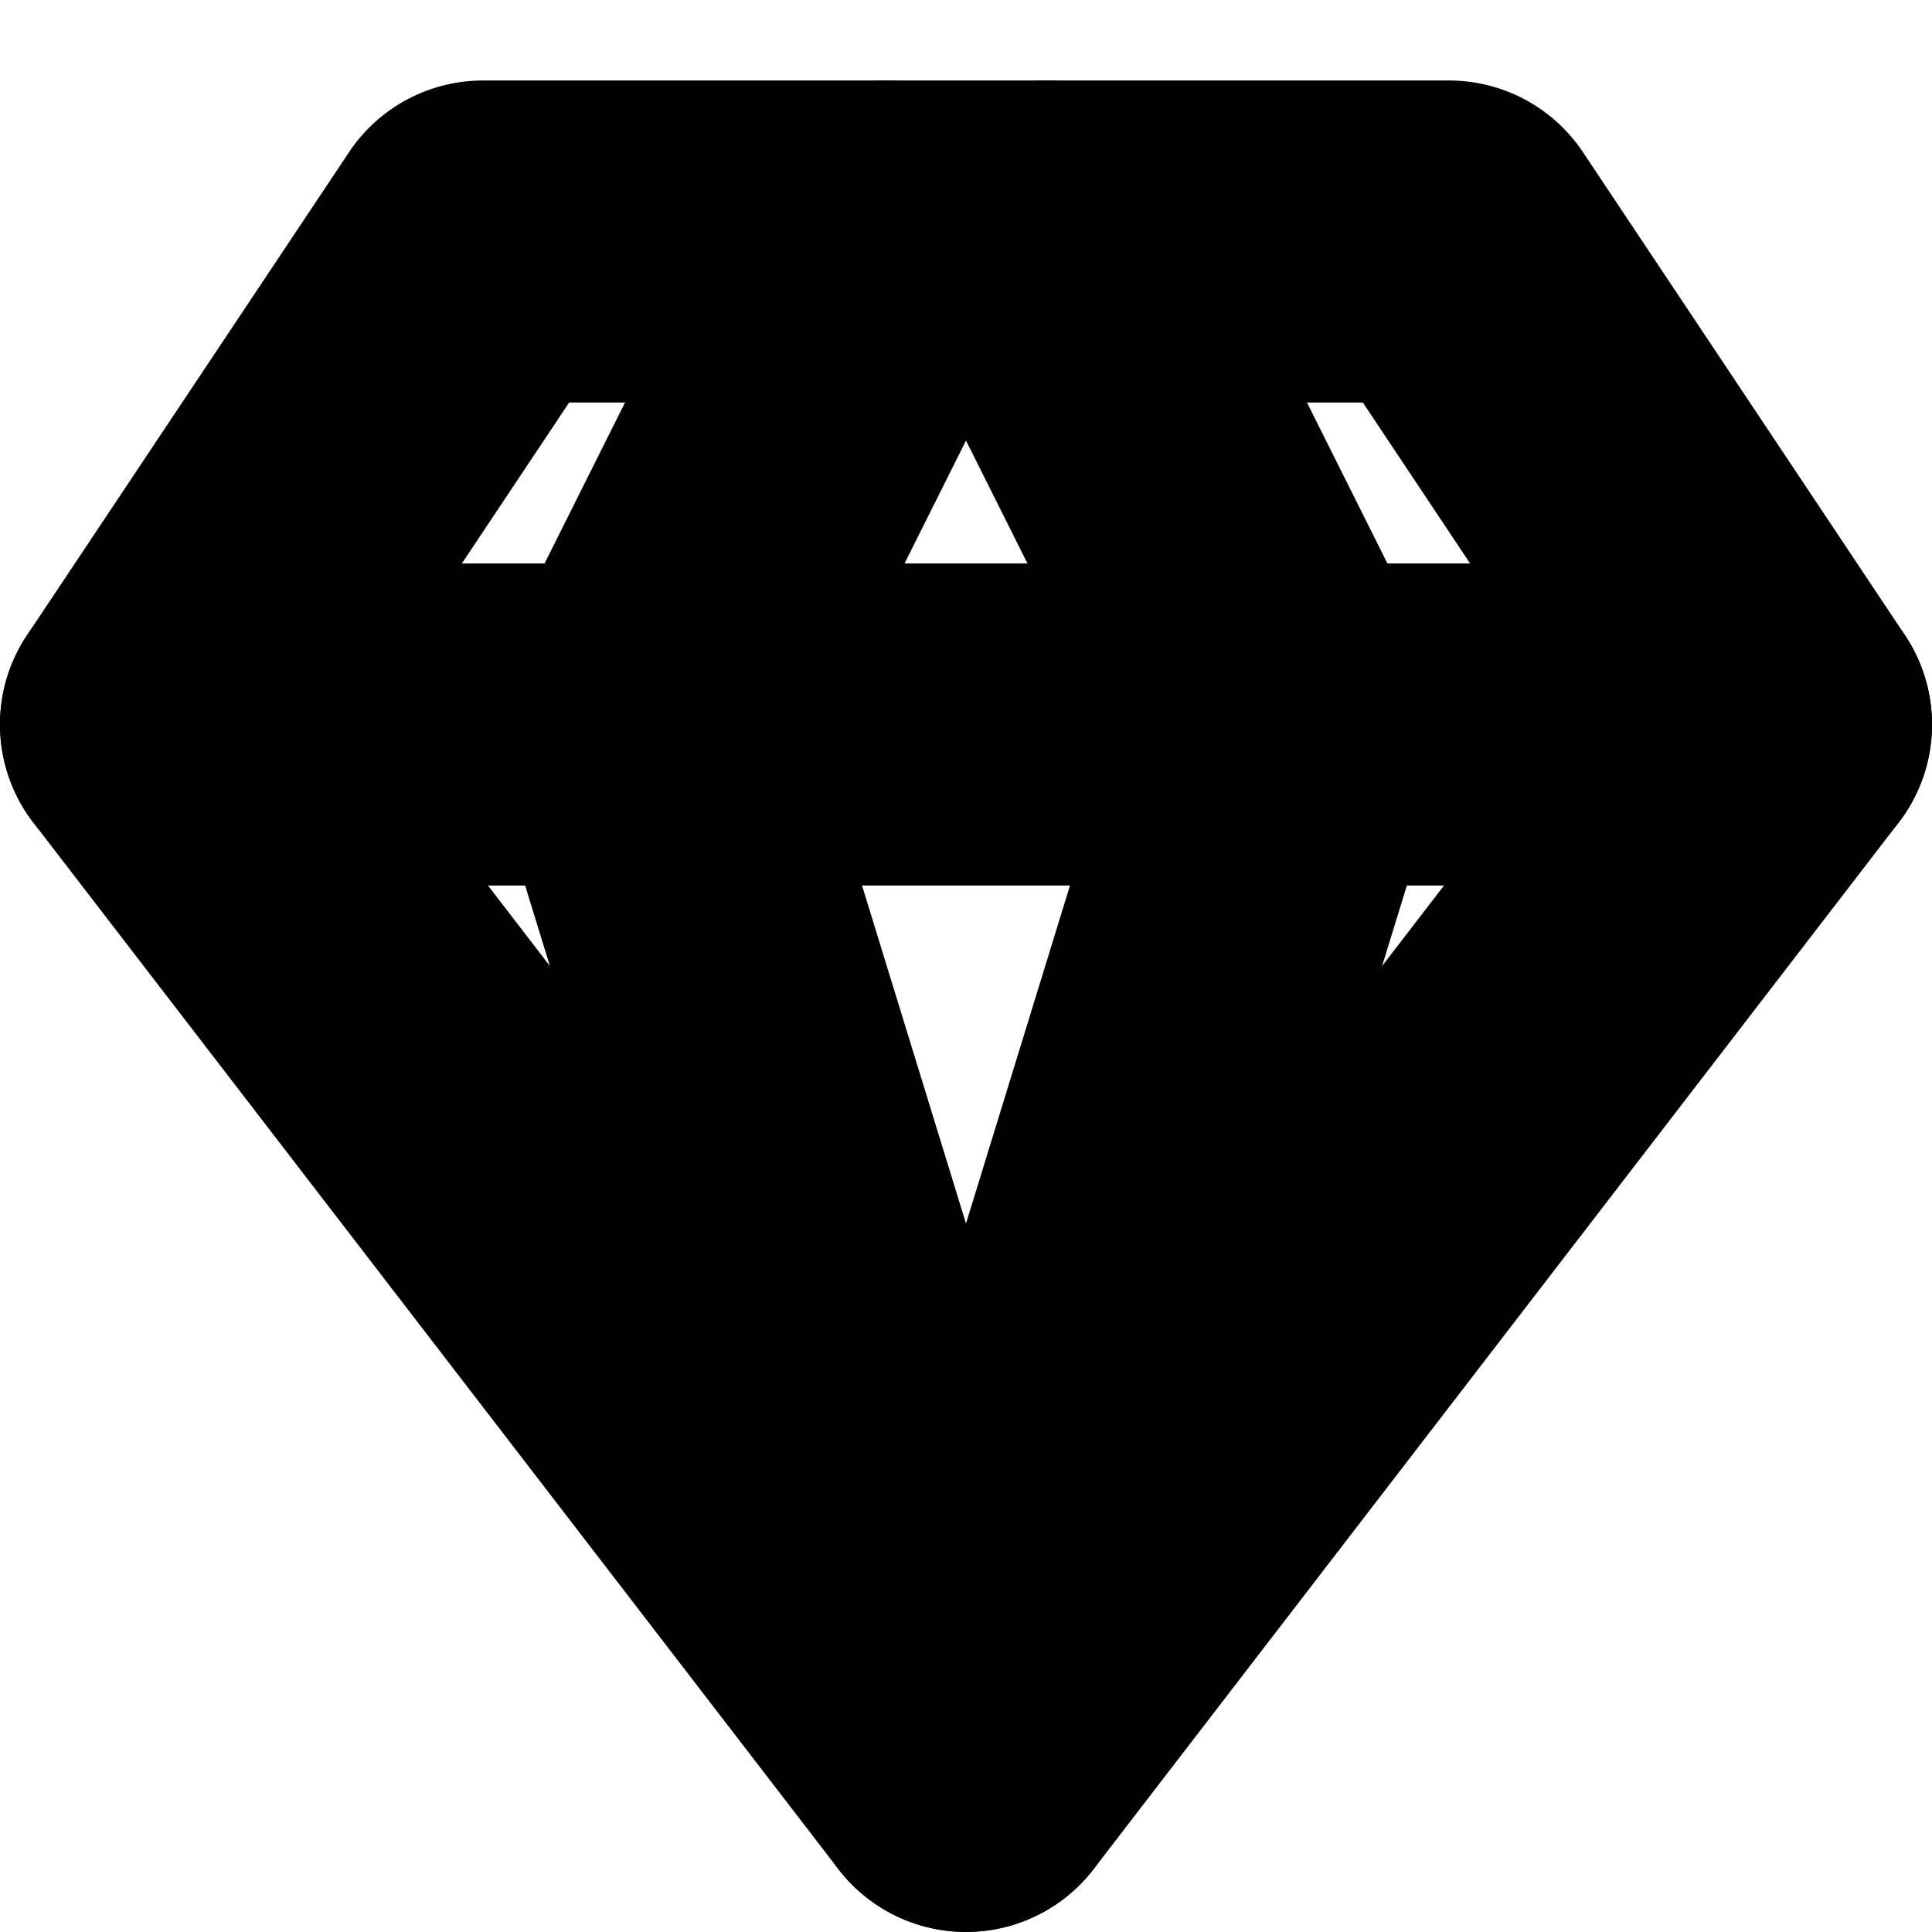 <?xml version="1.0" encoding="UTF-8" standalone="no"?>
<svg
   width="24"
   height="24"
   viewBox="0 0 24 24"
   fill="none"
   stroke="currentColor"
   stroke-width="2"
   stroke-linecap="round"
   stroke-linejoin="round"
   version="1.1"
   id="svg8"
   xmlns="http://www.w3.org/2000/svg"
   xmlns:svg="http://www.w3.org/2000/svg">
  <defs
     id="defs12" />
  <path
     style="color:#000000;fill:#000000;-inkscape-stroke:none"
     d="M 6,2 A 1,1 0 0 0 5.168,2.445 l -4,6 a 1,1 0 0 0 0.039,1.164 l 10,13 a 1,1 0 0 0 1.586,0 l 10,-13 a 1,1 0 0 0 0.039,-1.164 l -4,-6 A 1,1 0 0 0 18,2 Z M 6.535,4 H 17.465 L 20.77,8.959 12,20.359 3.23,8.959 Z"
     id="path2" />
  <path
     style="color:#000000;fill:#000000;-inkscape-stroke:none"
     d="m 10.684,2.051 a 1,1 0 0 0 -0.578,0.502 l -3,6 A 1,1 0 0 0 7.045,9.295 L 11.045,22.295 a 1,1 0 0 0 1.91,0 l 4,-13 a 1,1 0 0 0 -0.061,-0.742 l -3,-6 A 1,1 0 0 0 12.553,2.105 1,1 0 0 0 12.105,3.447 L 14.926,9.088 12,18.6 9.074,9.088 11.895,3.447 A 1,1 0 0 0 11.447,2.105 1,1 0 0 0 10.684,2.051 Z"
     id="path4" />
  <path
     style="color:#000000;fill:#000000;-inkscape-stroke:none"
     d="M 2,8 A 1,1 0 0 0 1,9 1,1 0 0 0 2,10 H 22 A 1,1 0 0 0 23,9 1,1 0 0 0 22,8 Z"
     id="path6" />
</svg>

